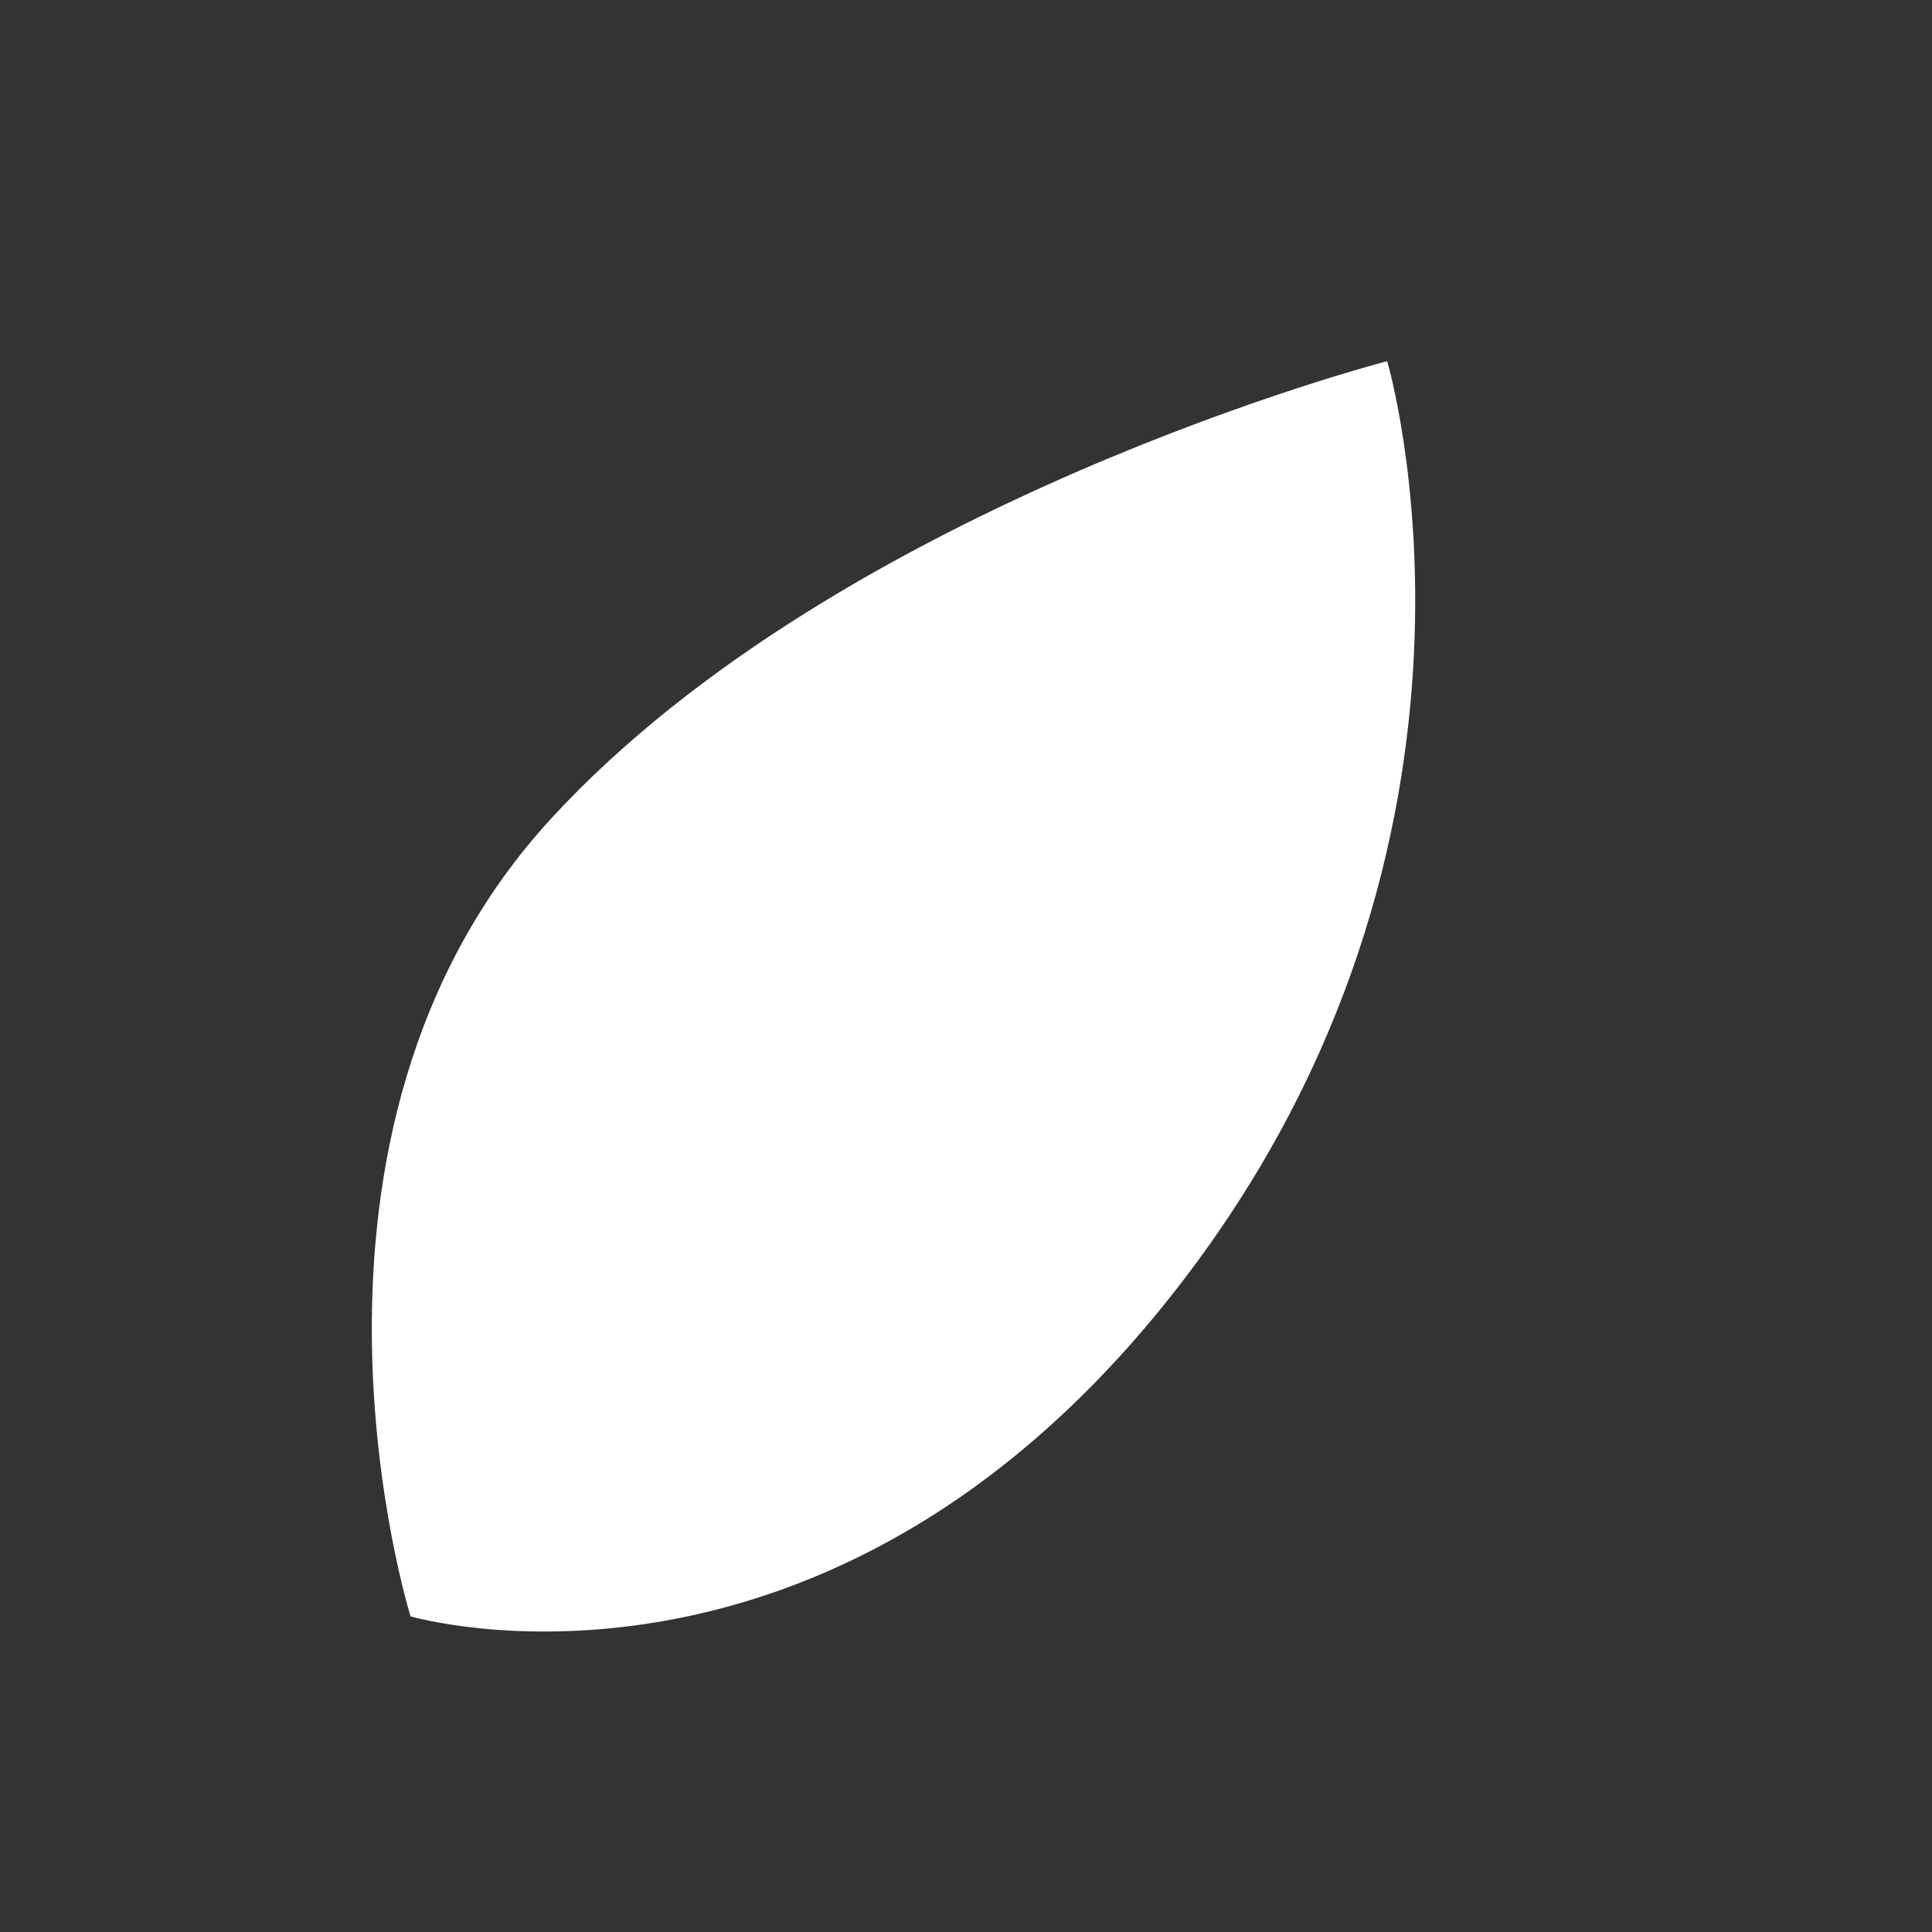 <svg id="图层_1" data-name="图层 1" xmlns="http://www.w3.org/2000/svg" viewBox="0 0 160 160"><rect x="0" y="0" width="160" height="160" fill="#333333" stroke="none"/><defs><style>.cls-1{fill:white;}</style></defs><path class="cls-1" d="M114.88,29.91S69.78,41.57,45.67,67.76,34,133.86,34,133.86,68.48,144,97.52,106.64,114.88,29.91,114.88,29.91Z"/></svg>
